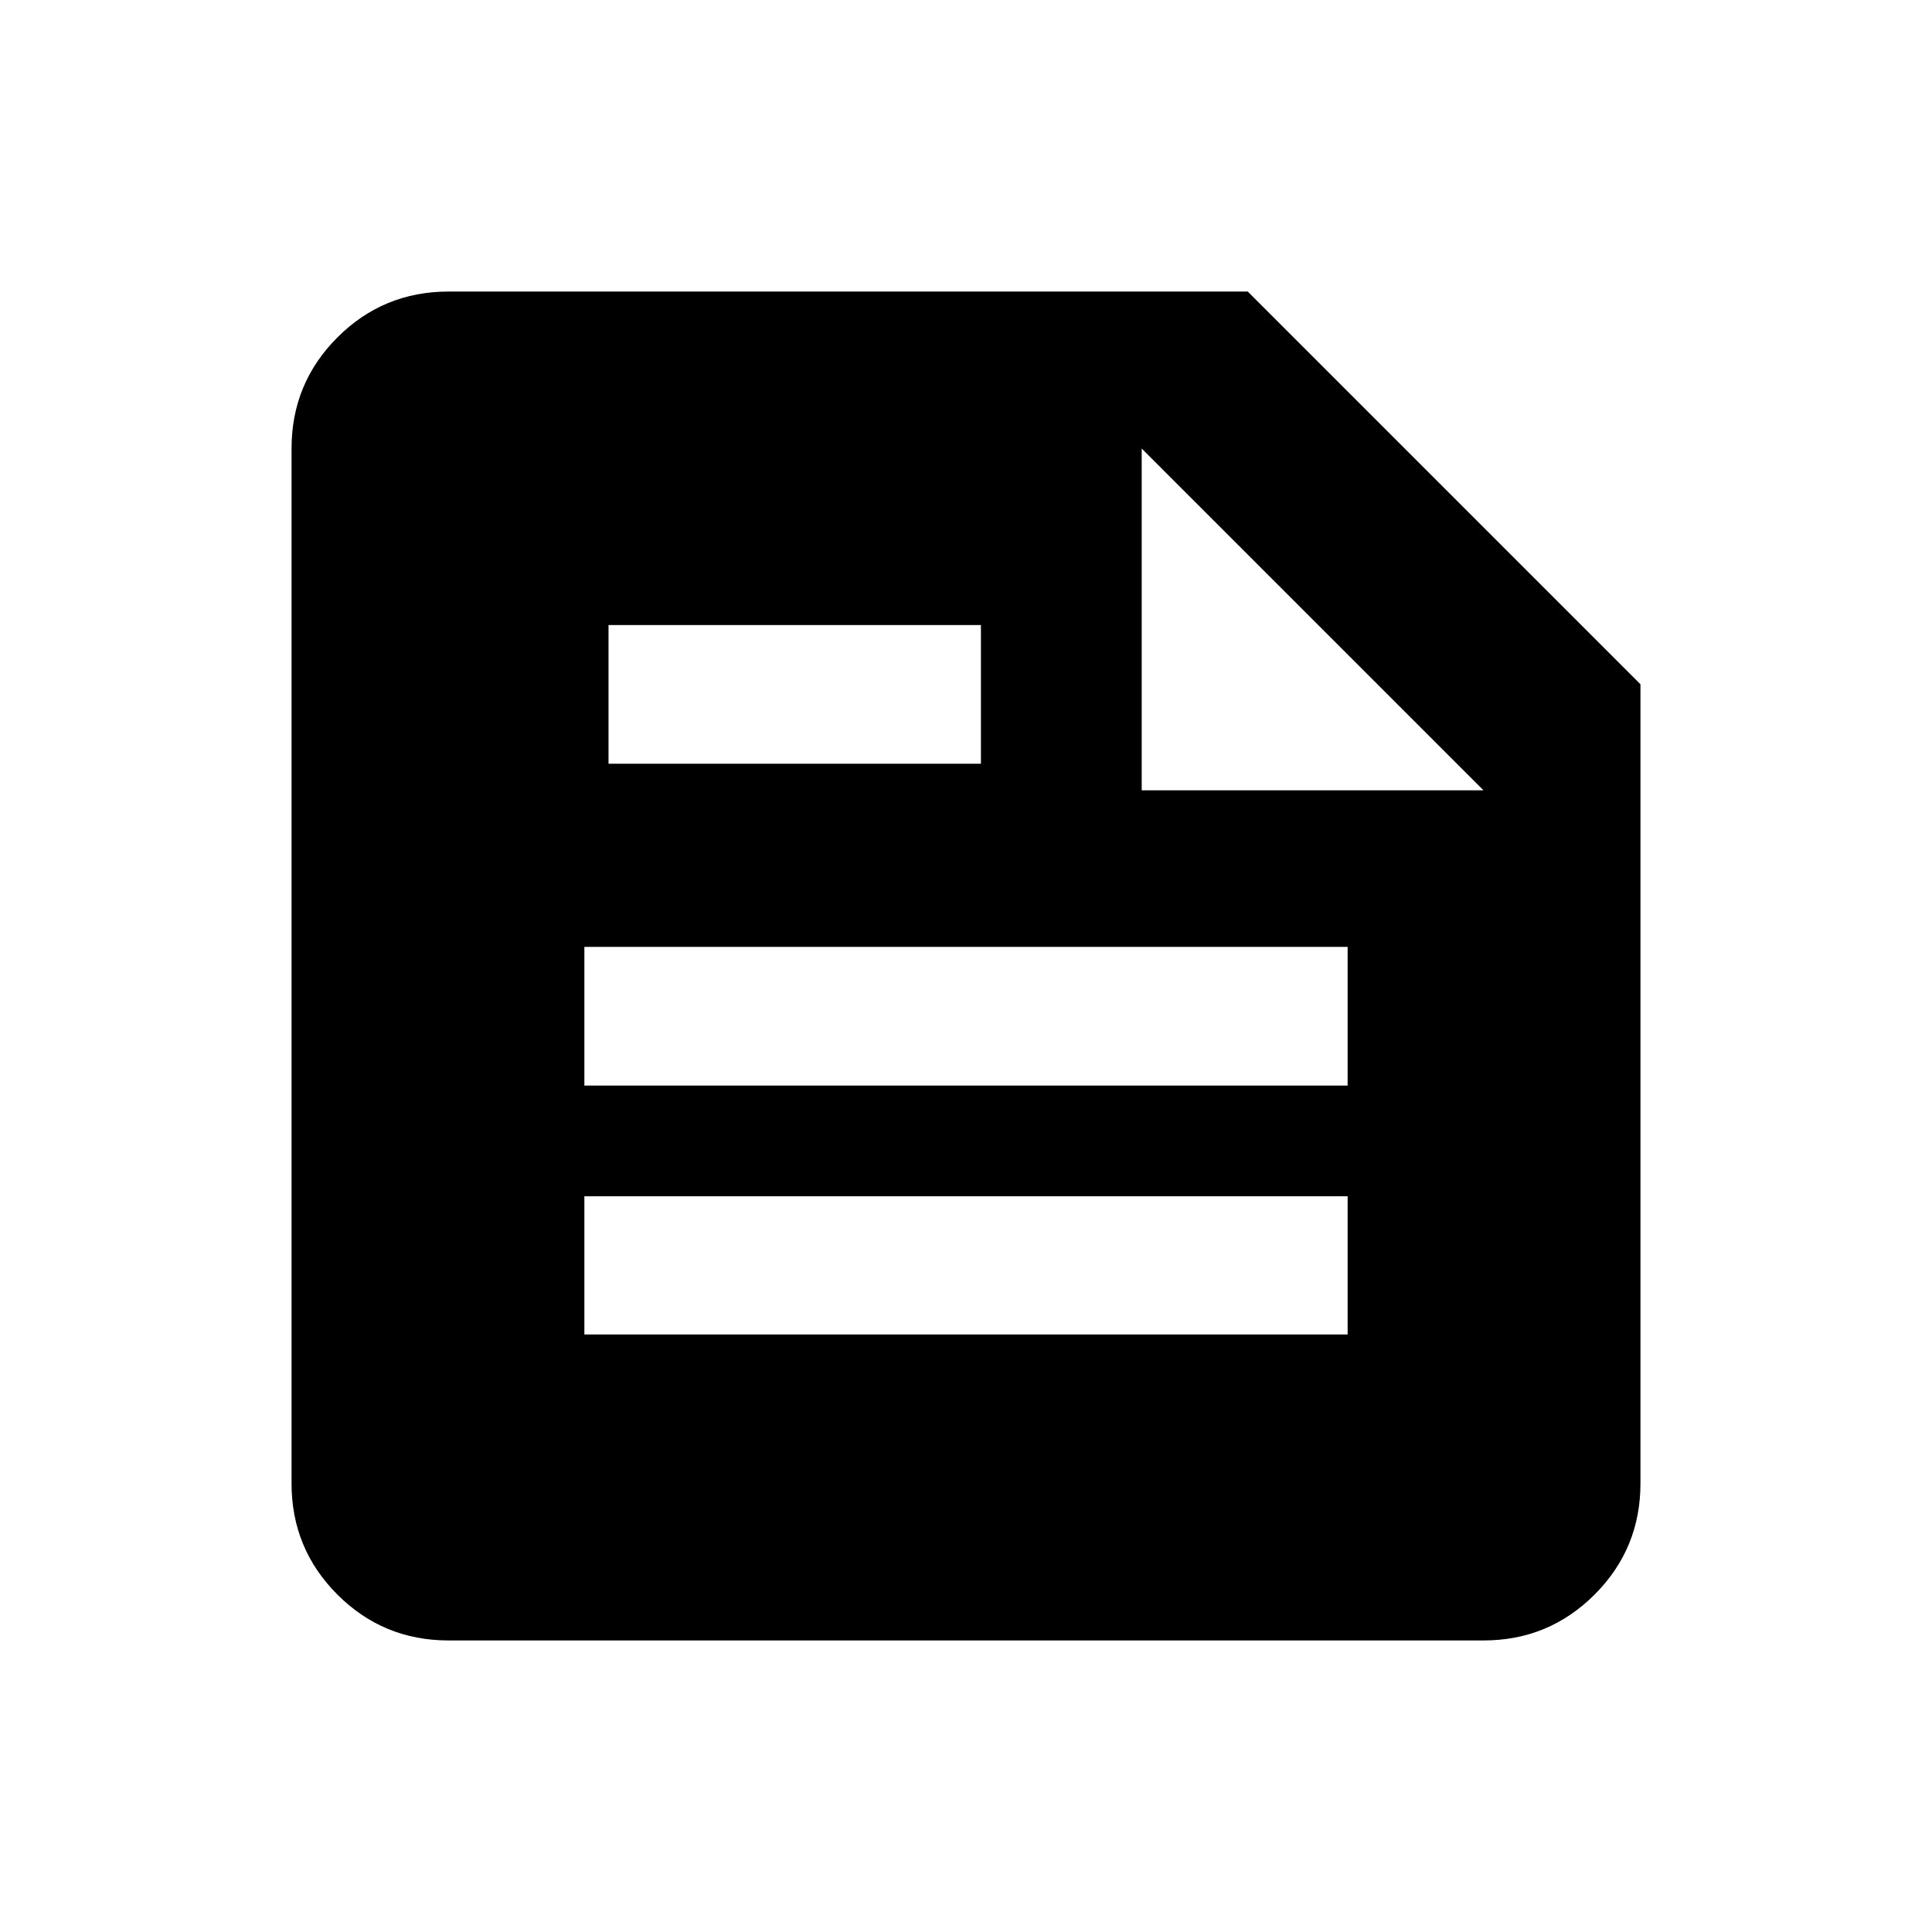 <svg xmlns="http://www.w3.org/2000/svg" height="20" viewBox="0 -960 960 960" width="20"><path d="M222.87-144.869q-32.421 0-55.211-22.79t-22.79-55.211v-514.26q0-32.421 22.79-55.211t55.211-22.79H620L815.131-620v397.13q0 32.421-22.79 55.211t-55.211 22.79H222.87Zm67.5-152.044h379.26v-68.674H290.37v68.674Zm0-123.674h379.26V-489.5H290.37v68.913Zm276.934-146.717H737.13L567.304-737.13v169.826ZM302.37-580.5h185.043v-68.913H302.37v68.913Z"/></svg>